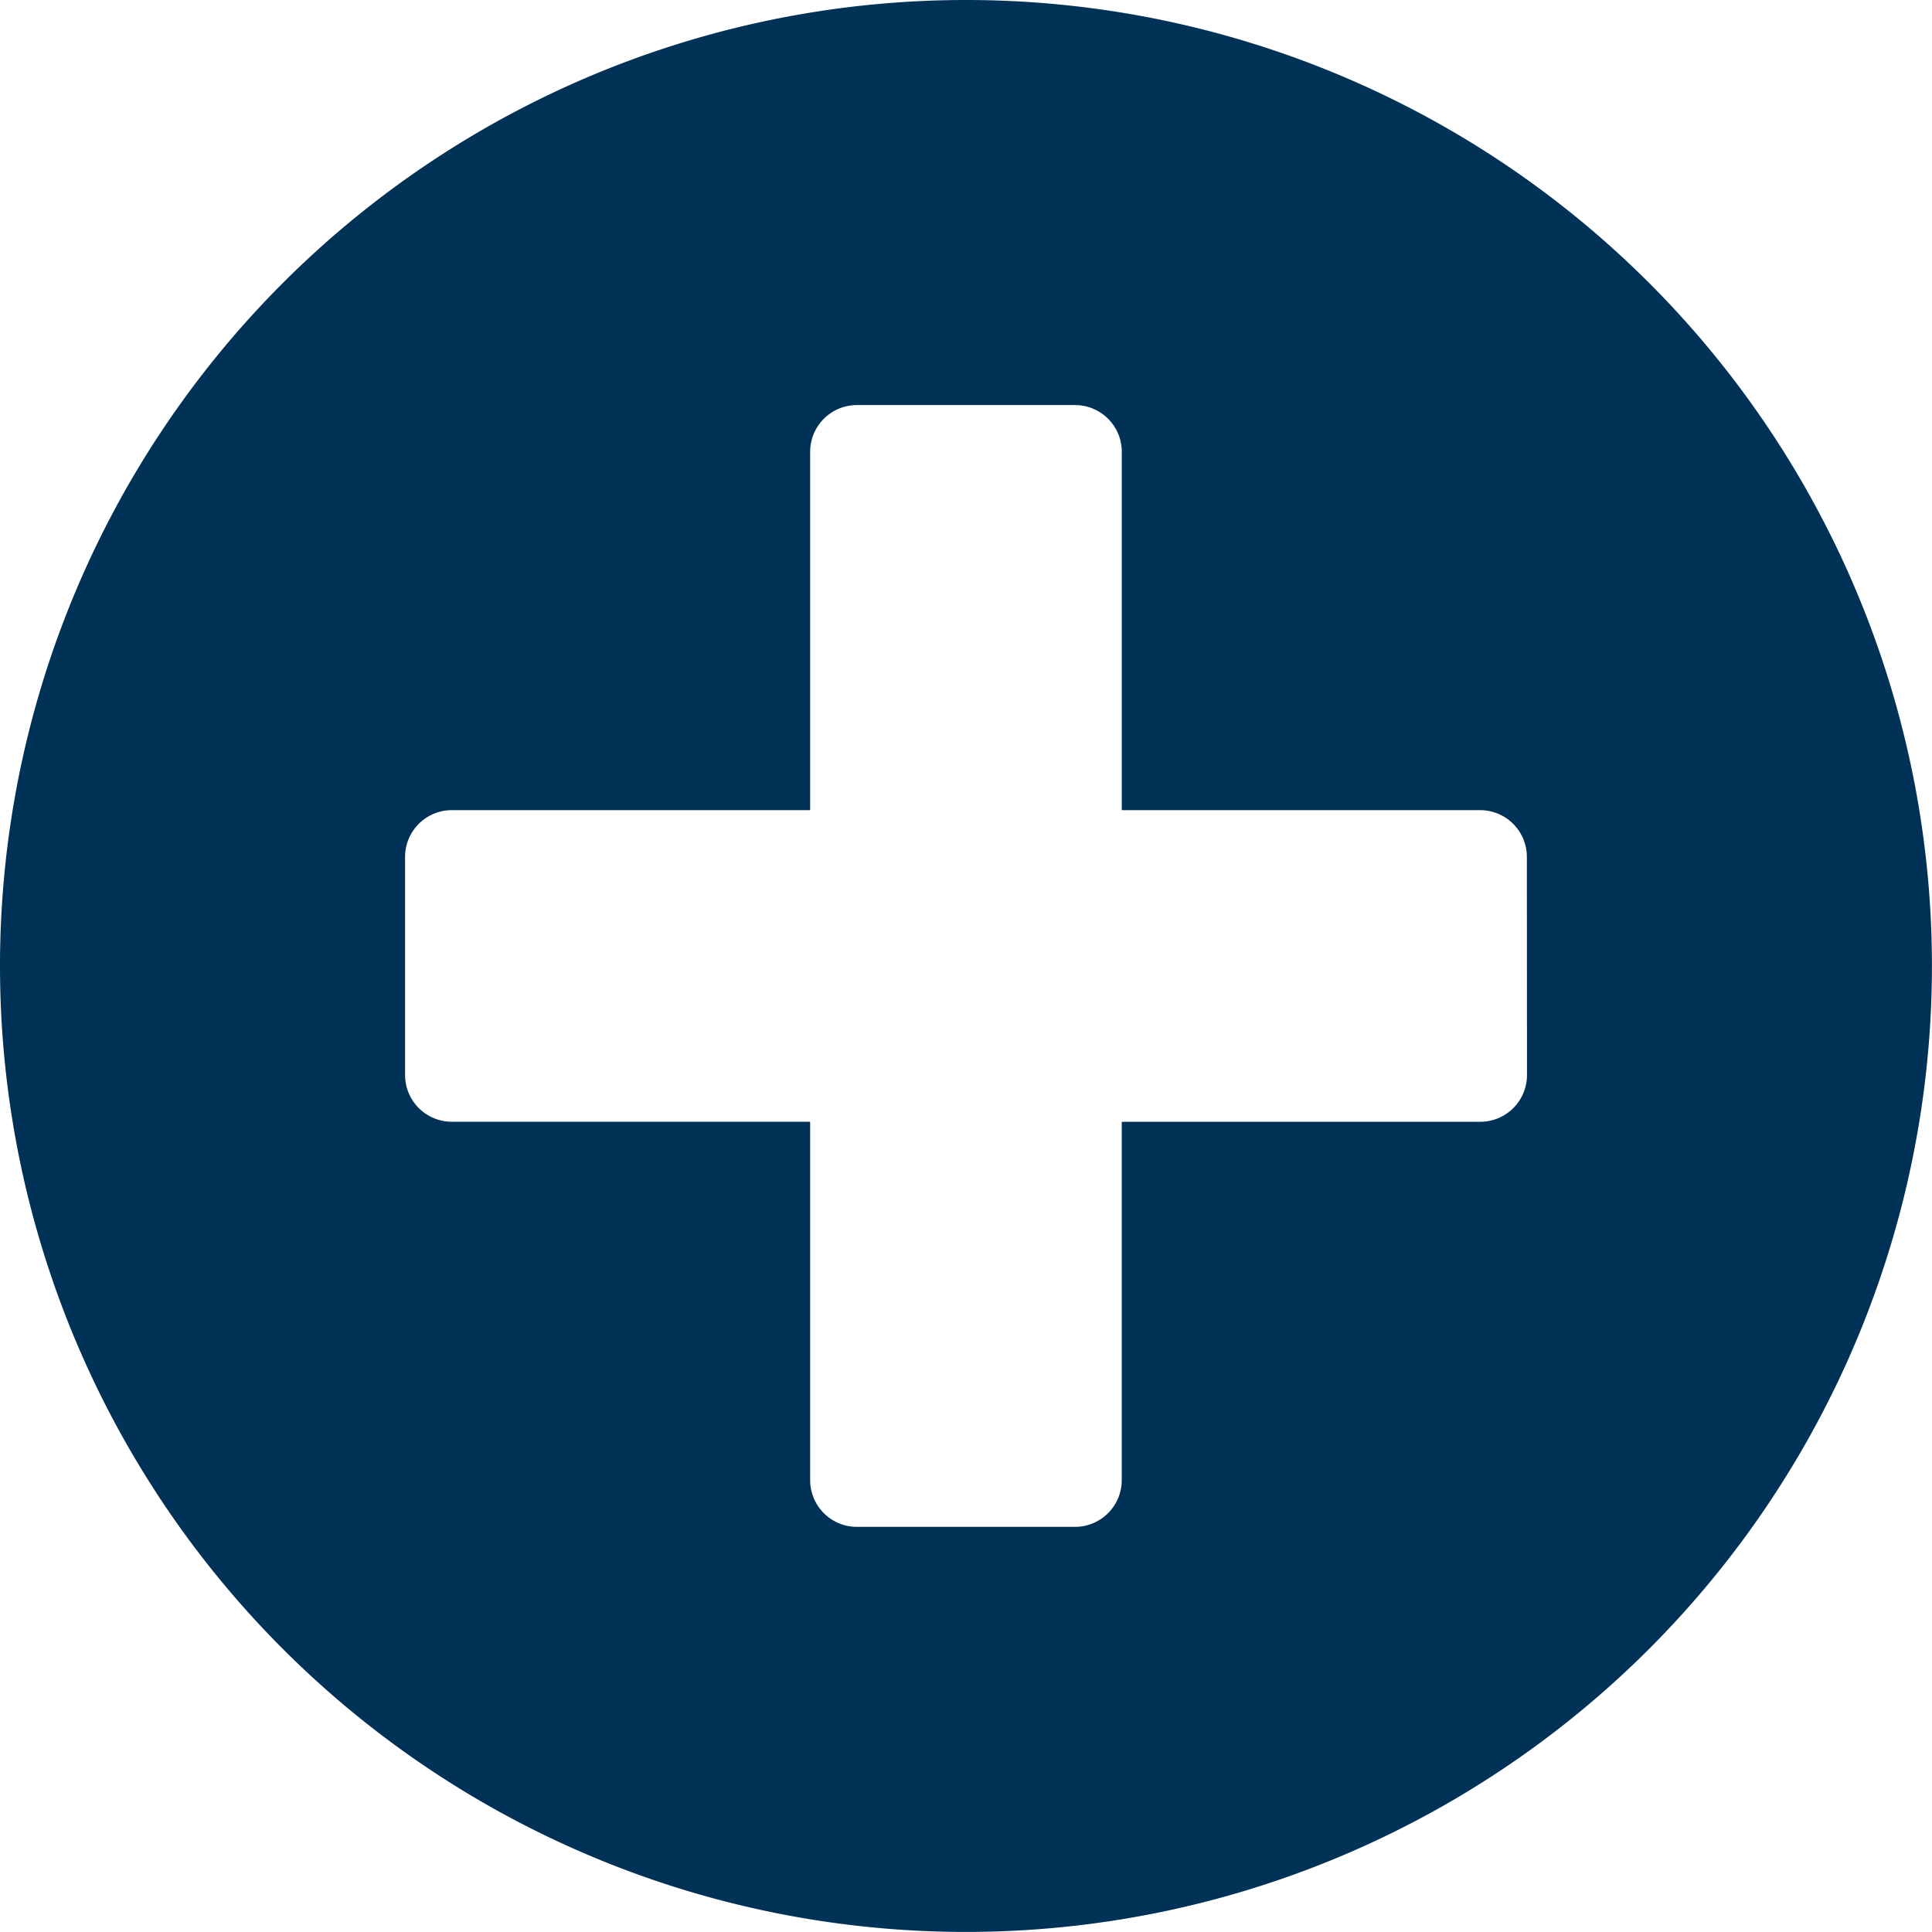 <svg xmlns="http://www.w3.org/2000/svg" width="57.854" height="57.854" viewBox="0 0 57.854 57.854">
  <path id="Icon_awesome-plus-circle" data-name="Icon awesome-plus-circle" d="M29.489.563A28.926,28.926,0,1,0,58.415,29.489,28.921,28.921,0,0,0,29.489.563Zm16.8,32.192a1.4,1.4,0,0,1-1.4,1.4H34.154V44.885a1.4,1.4,0,0,1-1.4,1.4H26.223a1.4,1.4,0,0,1-1.4-1.4V34.154H14.093a1.4,1.4,0,0,1-1.4-1.4V26.223a1.4,1.4,0,0,1,1.4-1.4H24.823V14.093a1.4,1.4,0,0,1,1.4-1.4h6.532a1.4,1.4,0,0,1,1.4,1.4V24.823H44.885a1.4,1.4,0,0,1,1.4,1.4Z" transform="translate(-0.563 -0.563)" fill="#003157"/>
</svg>
